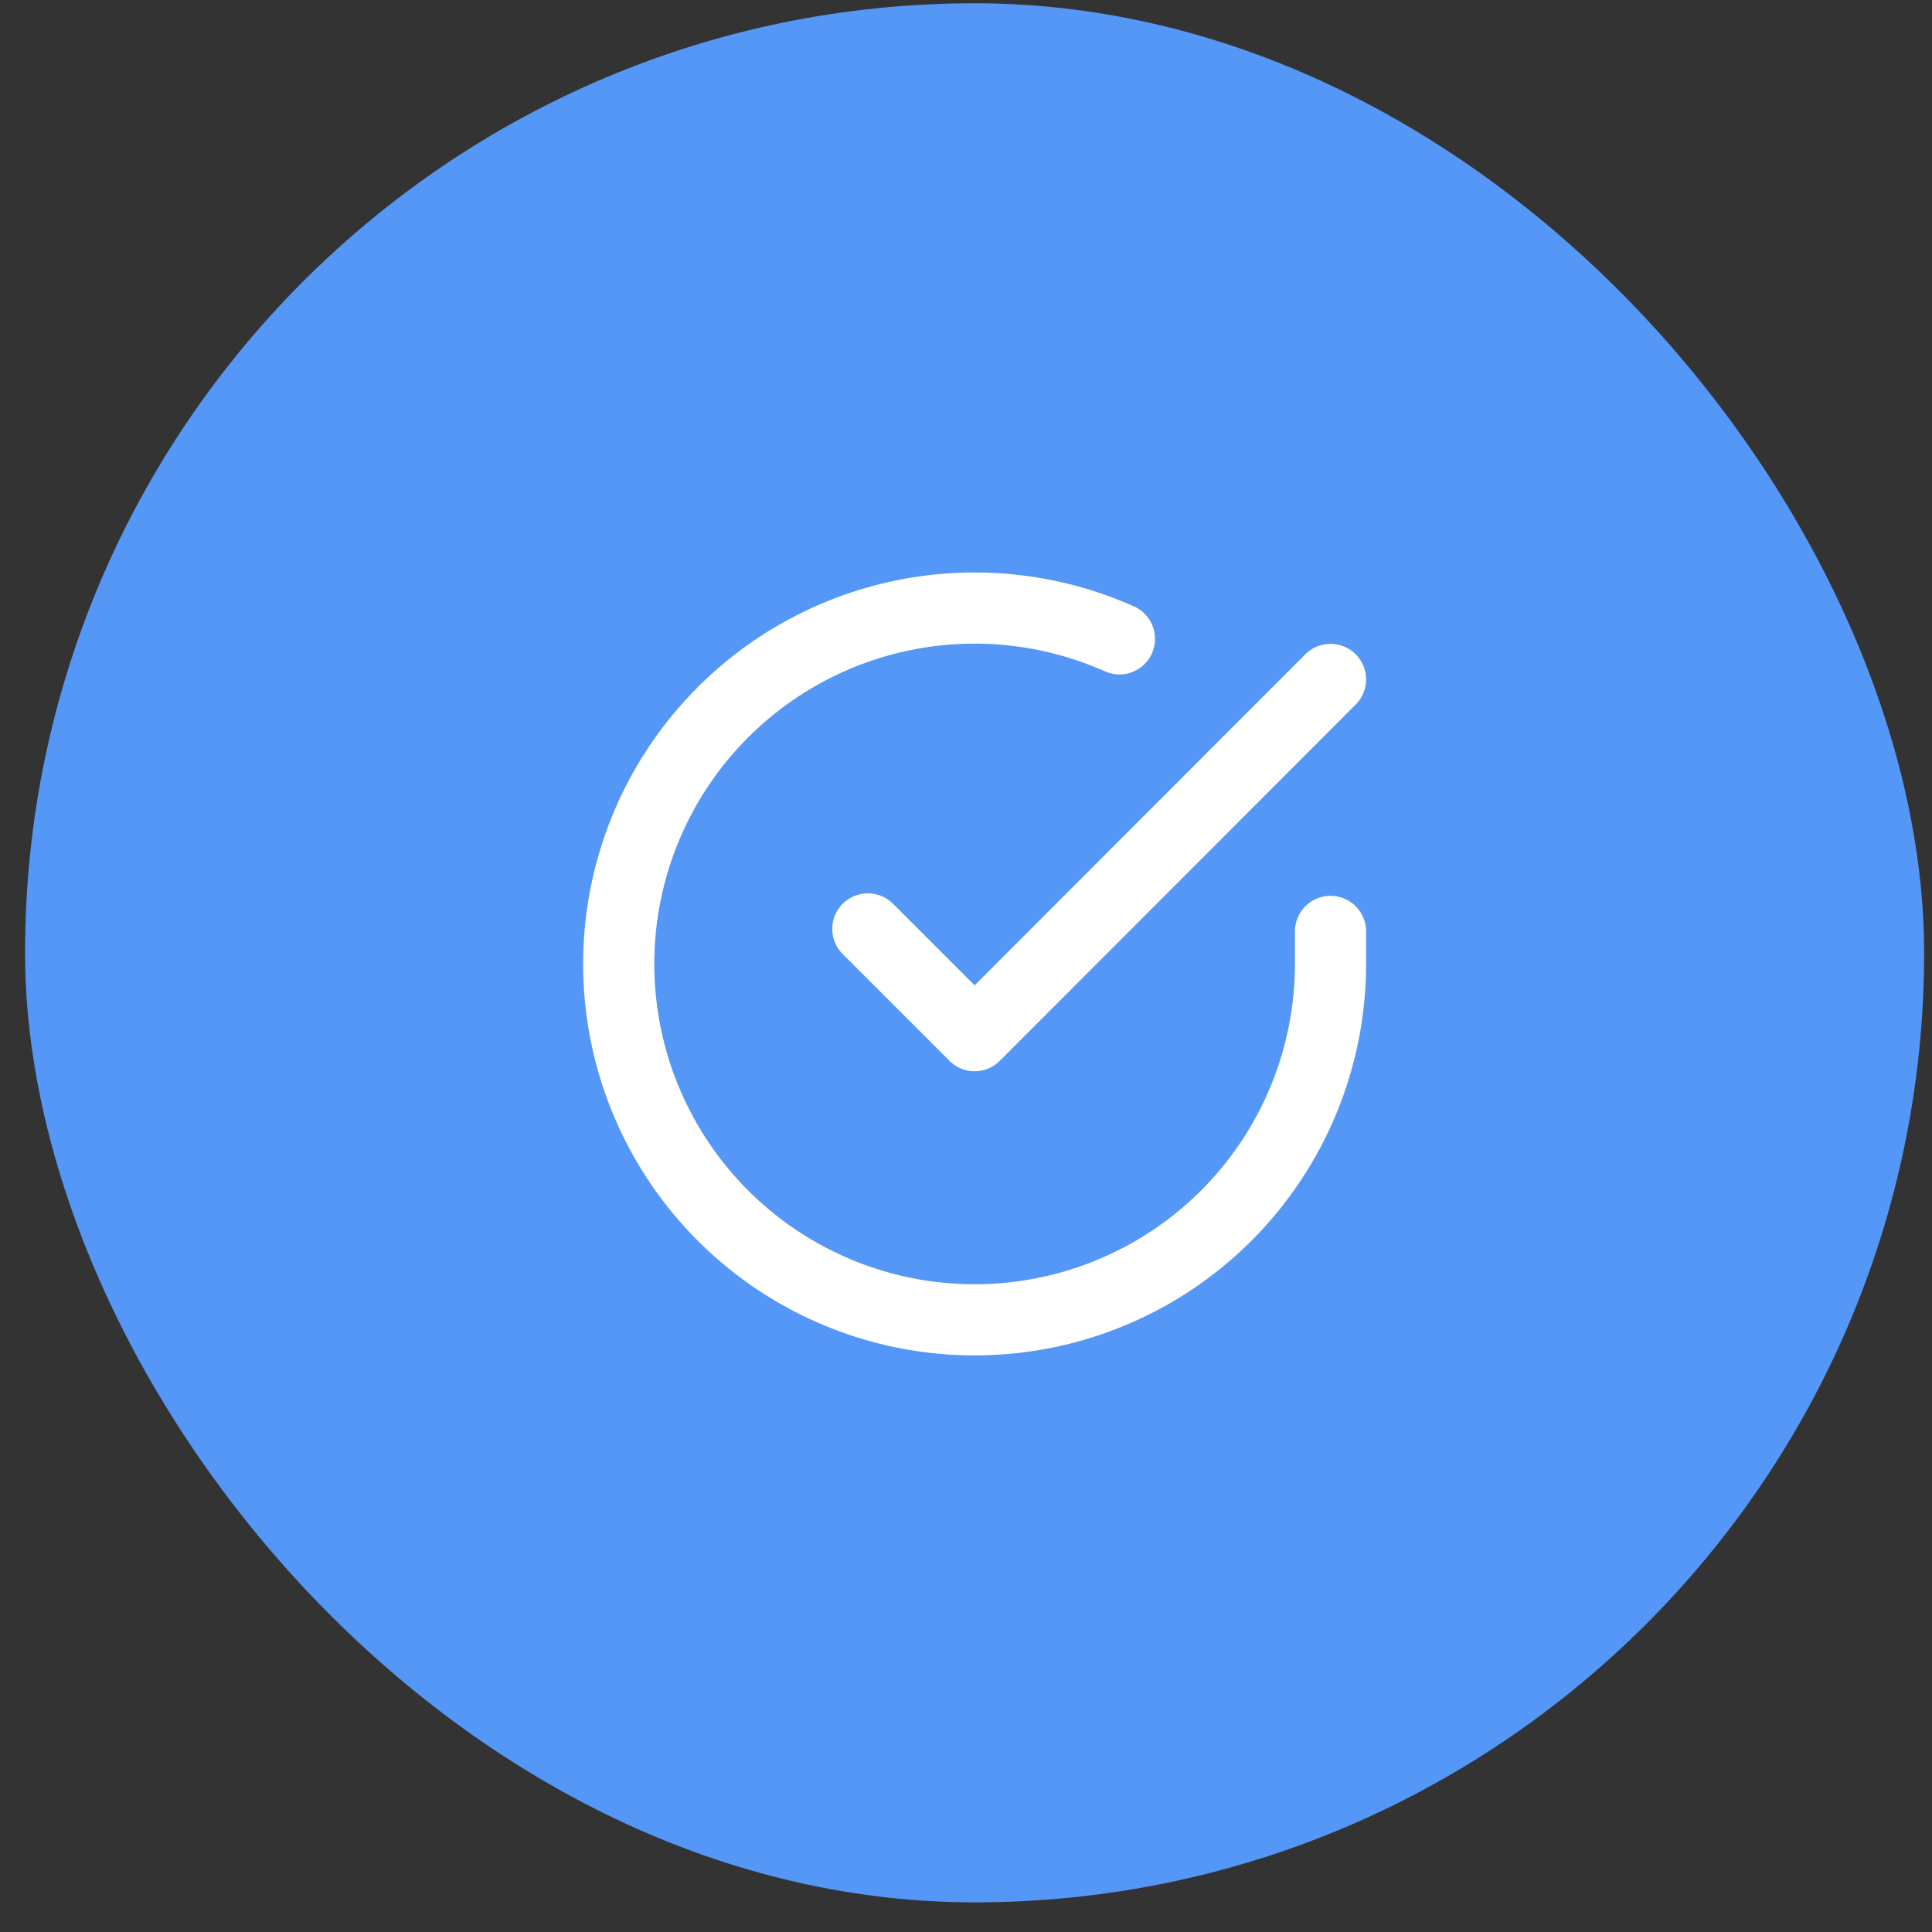 <svg width="61" height="61" viewBox="0 0 61 61" fill="none" xmlns="http://www.w3.org/2000/svg">
<rect x="0" y="0" width="61" height="61" fill="#333333" stroke="none"/>
<rect x="0.791" y="0.103" width="59.961" height="59.961" rx="29.98" fill="#5497F7"/>
<path d="M42.009 29.408V30.442C42.007 32.865 41.223 35.222 39.772 37.163C38.321 39.104 36.282 40.524 33.958 41.211C31.634 41.898 29.151 41.815 26.878 40.976C24.605 40.136 22.664 38.584 21.345 36.551C20.026 34.518 19.4 32.114 19.559 29.696C19.719 27.278 20.655 24.976 22.23 23.134C23.804 21.292 25.932 20.009 28.295 19.474C30.659 18.941 33.132 19.185 35.345 20.171" stroke="white" stroke-width="2.247" stroke-linecap="round" stroke-linejoin="round"/>
<path d="M42.009 21.452L30.772 32.7L27.401 29.329" stroke="white" stroke-width="2.247" stroke-linecap="round" stroke-linejoin="round"/>
</svg>
